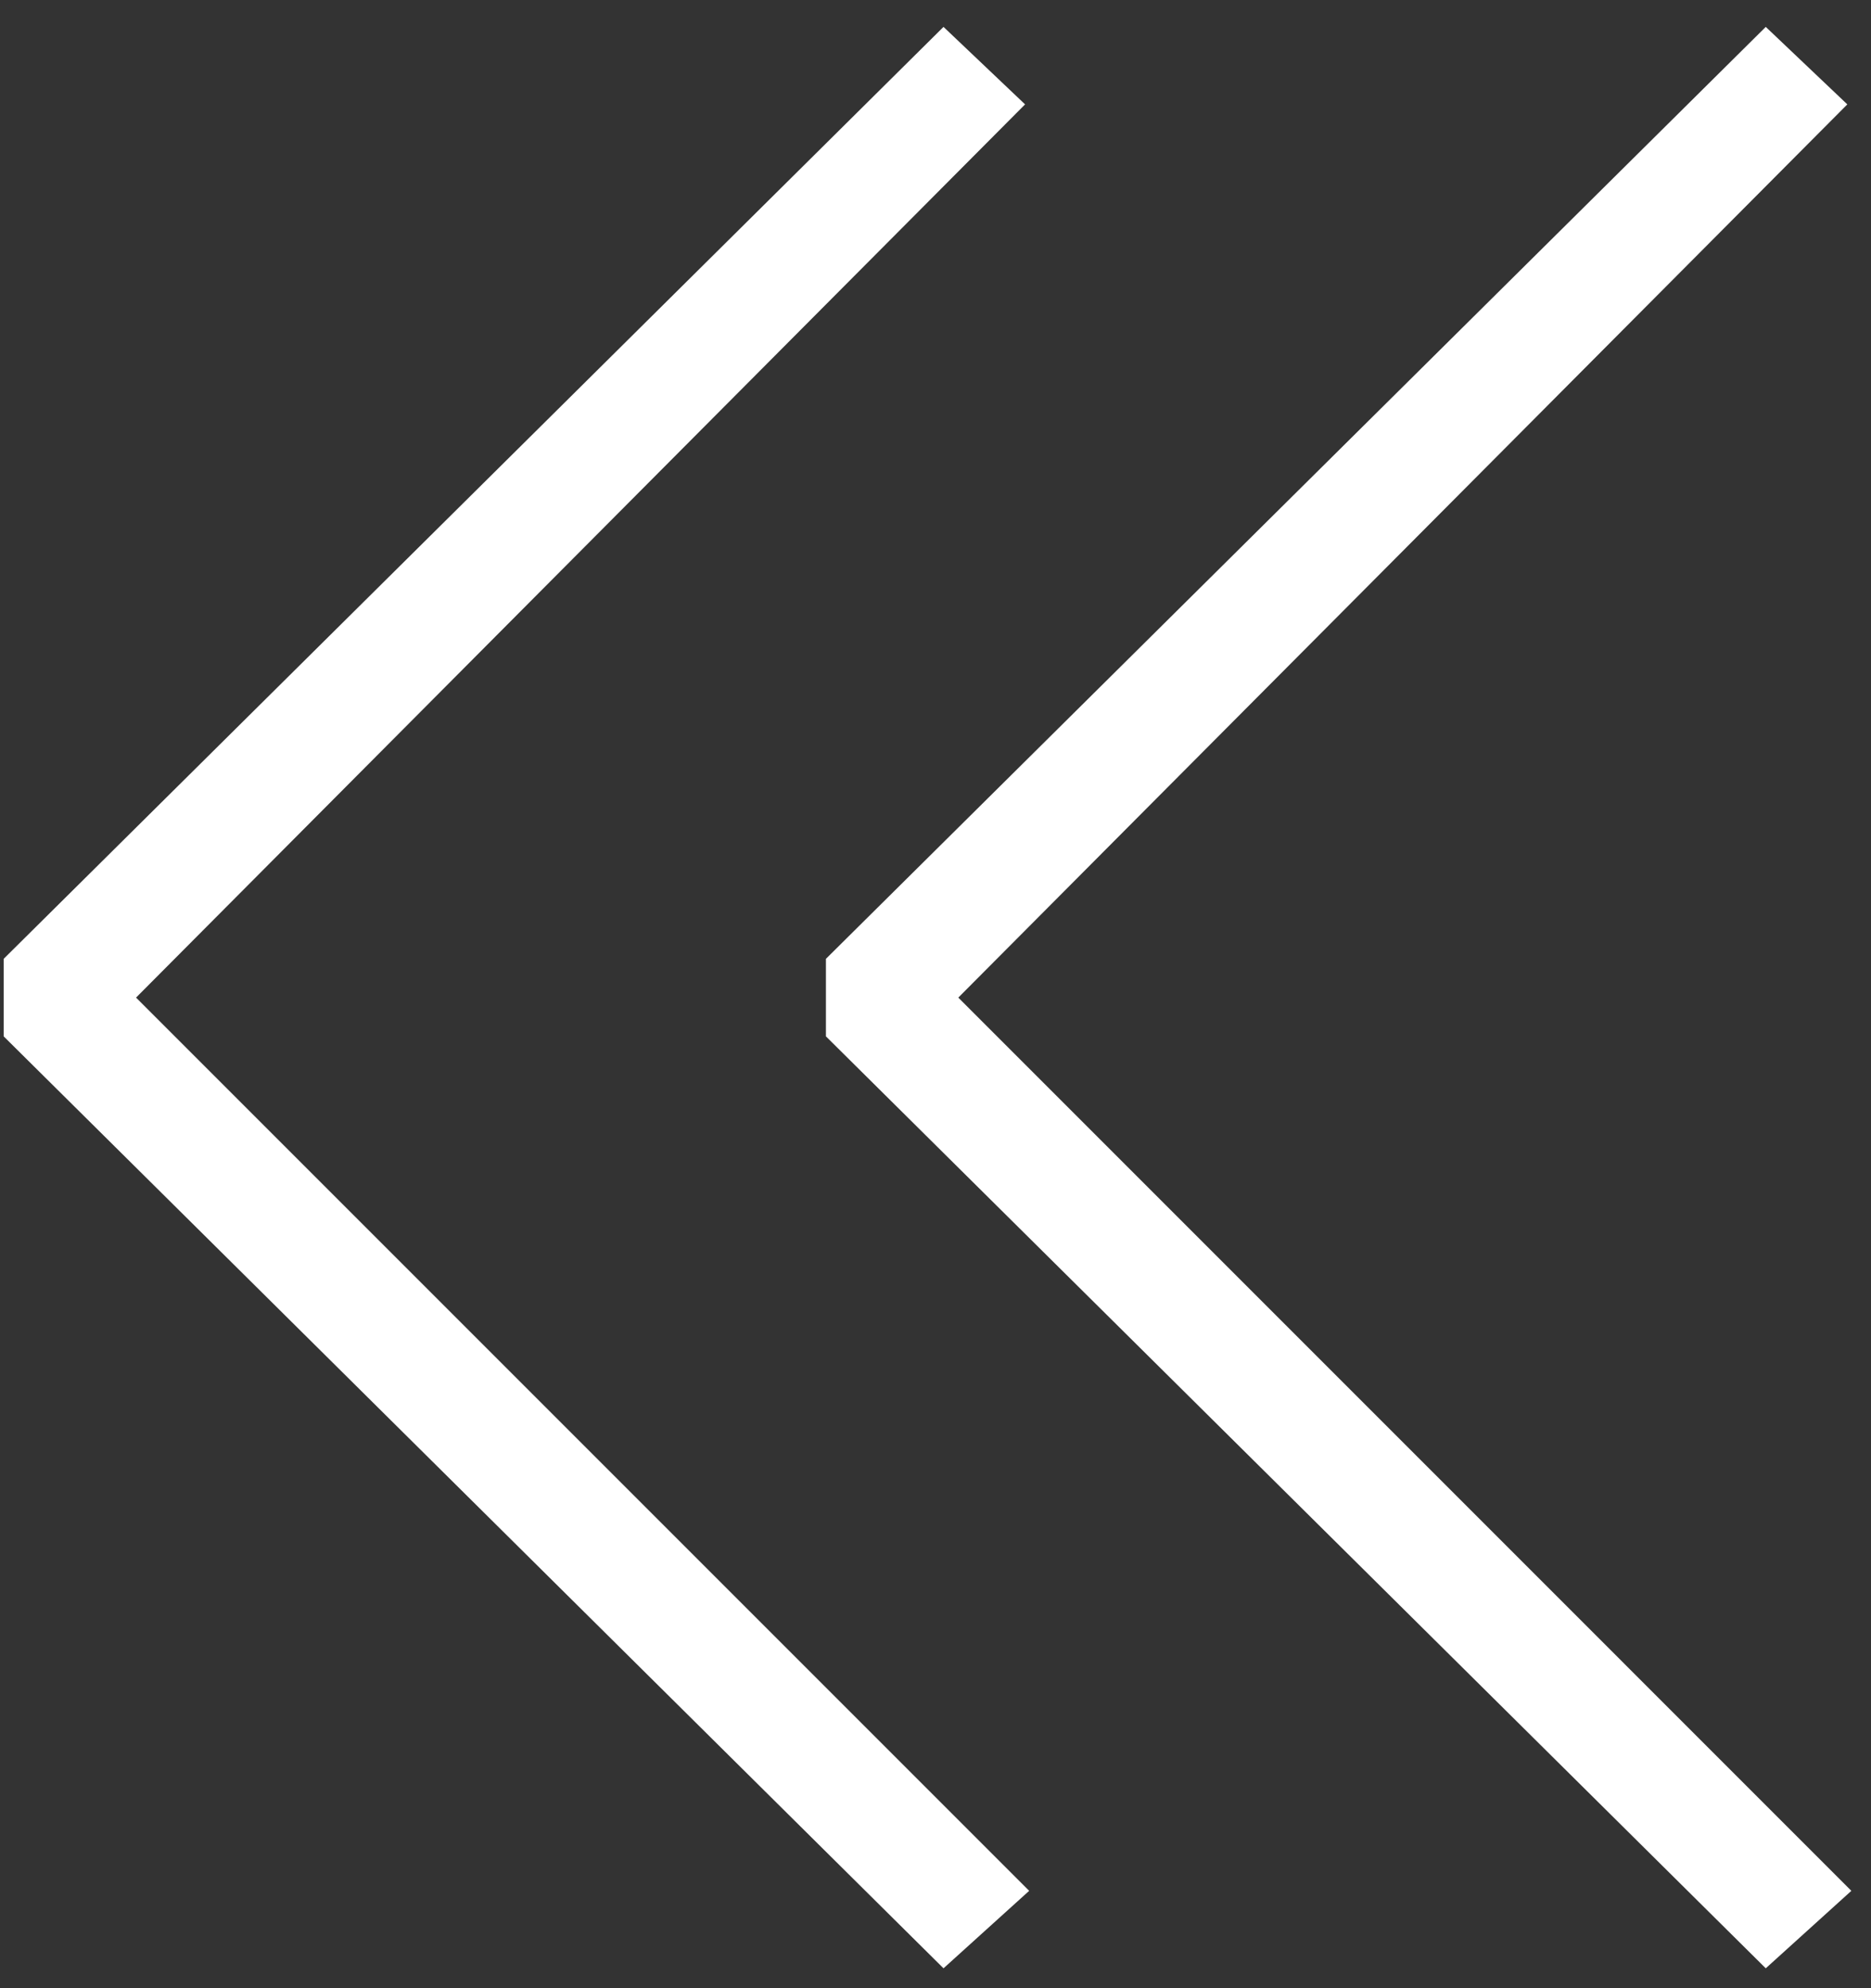 <svg width="32" height="34" viewBox="0 0 32 34" fill="none" xmlns="http://www.w3.org/2000/svg">
<rect x="0" y="0" width="32" height="34" fill="#333333" stroke="none"/>
<path d="M2.327 17.06L17.602 32.335L16.137 33.66L0.063 17.723V16.397L16.137 0.46L17.532 1.785L2.327 17.06Z" fill="white"/>
<path d="M16.39 17.06L31.664 32.335L30.2 33.66L14.126 17.723V16.397L30.2 0.46L31.595 1.785L16.39 17.06Z" fill="white"/>
</svg>
